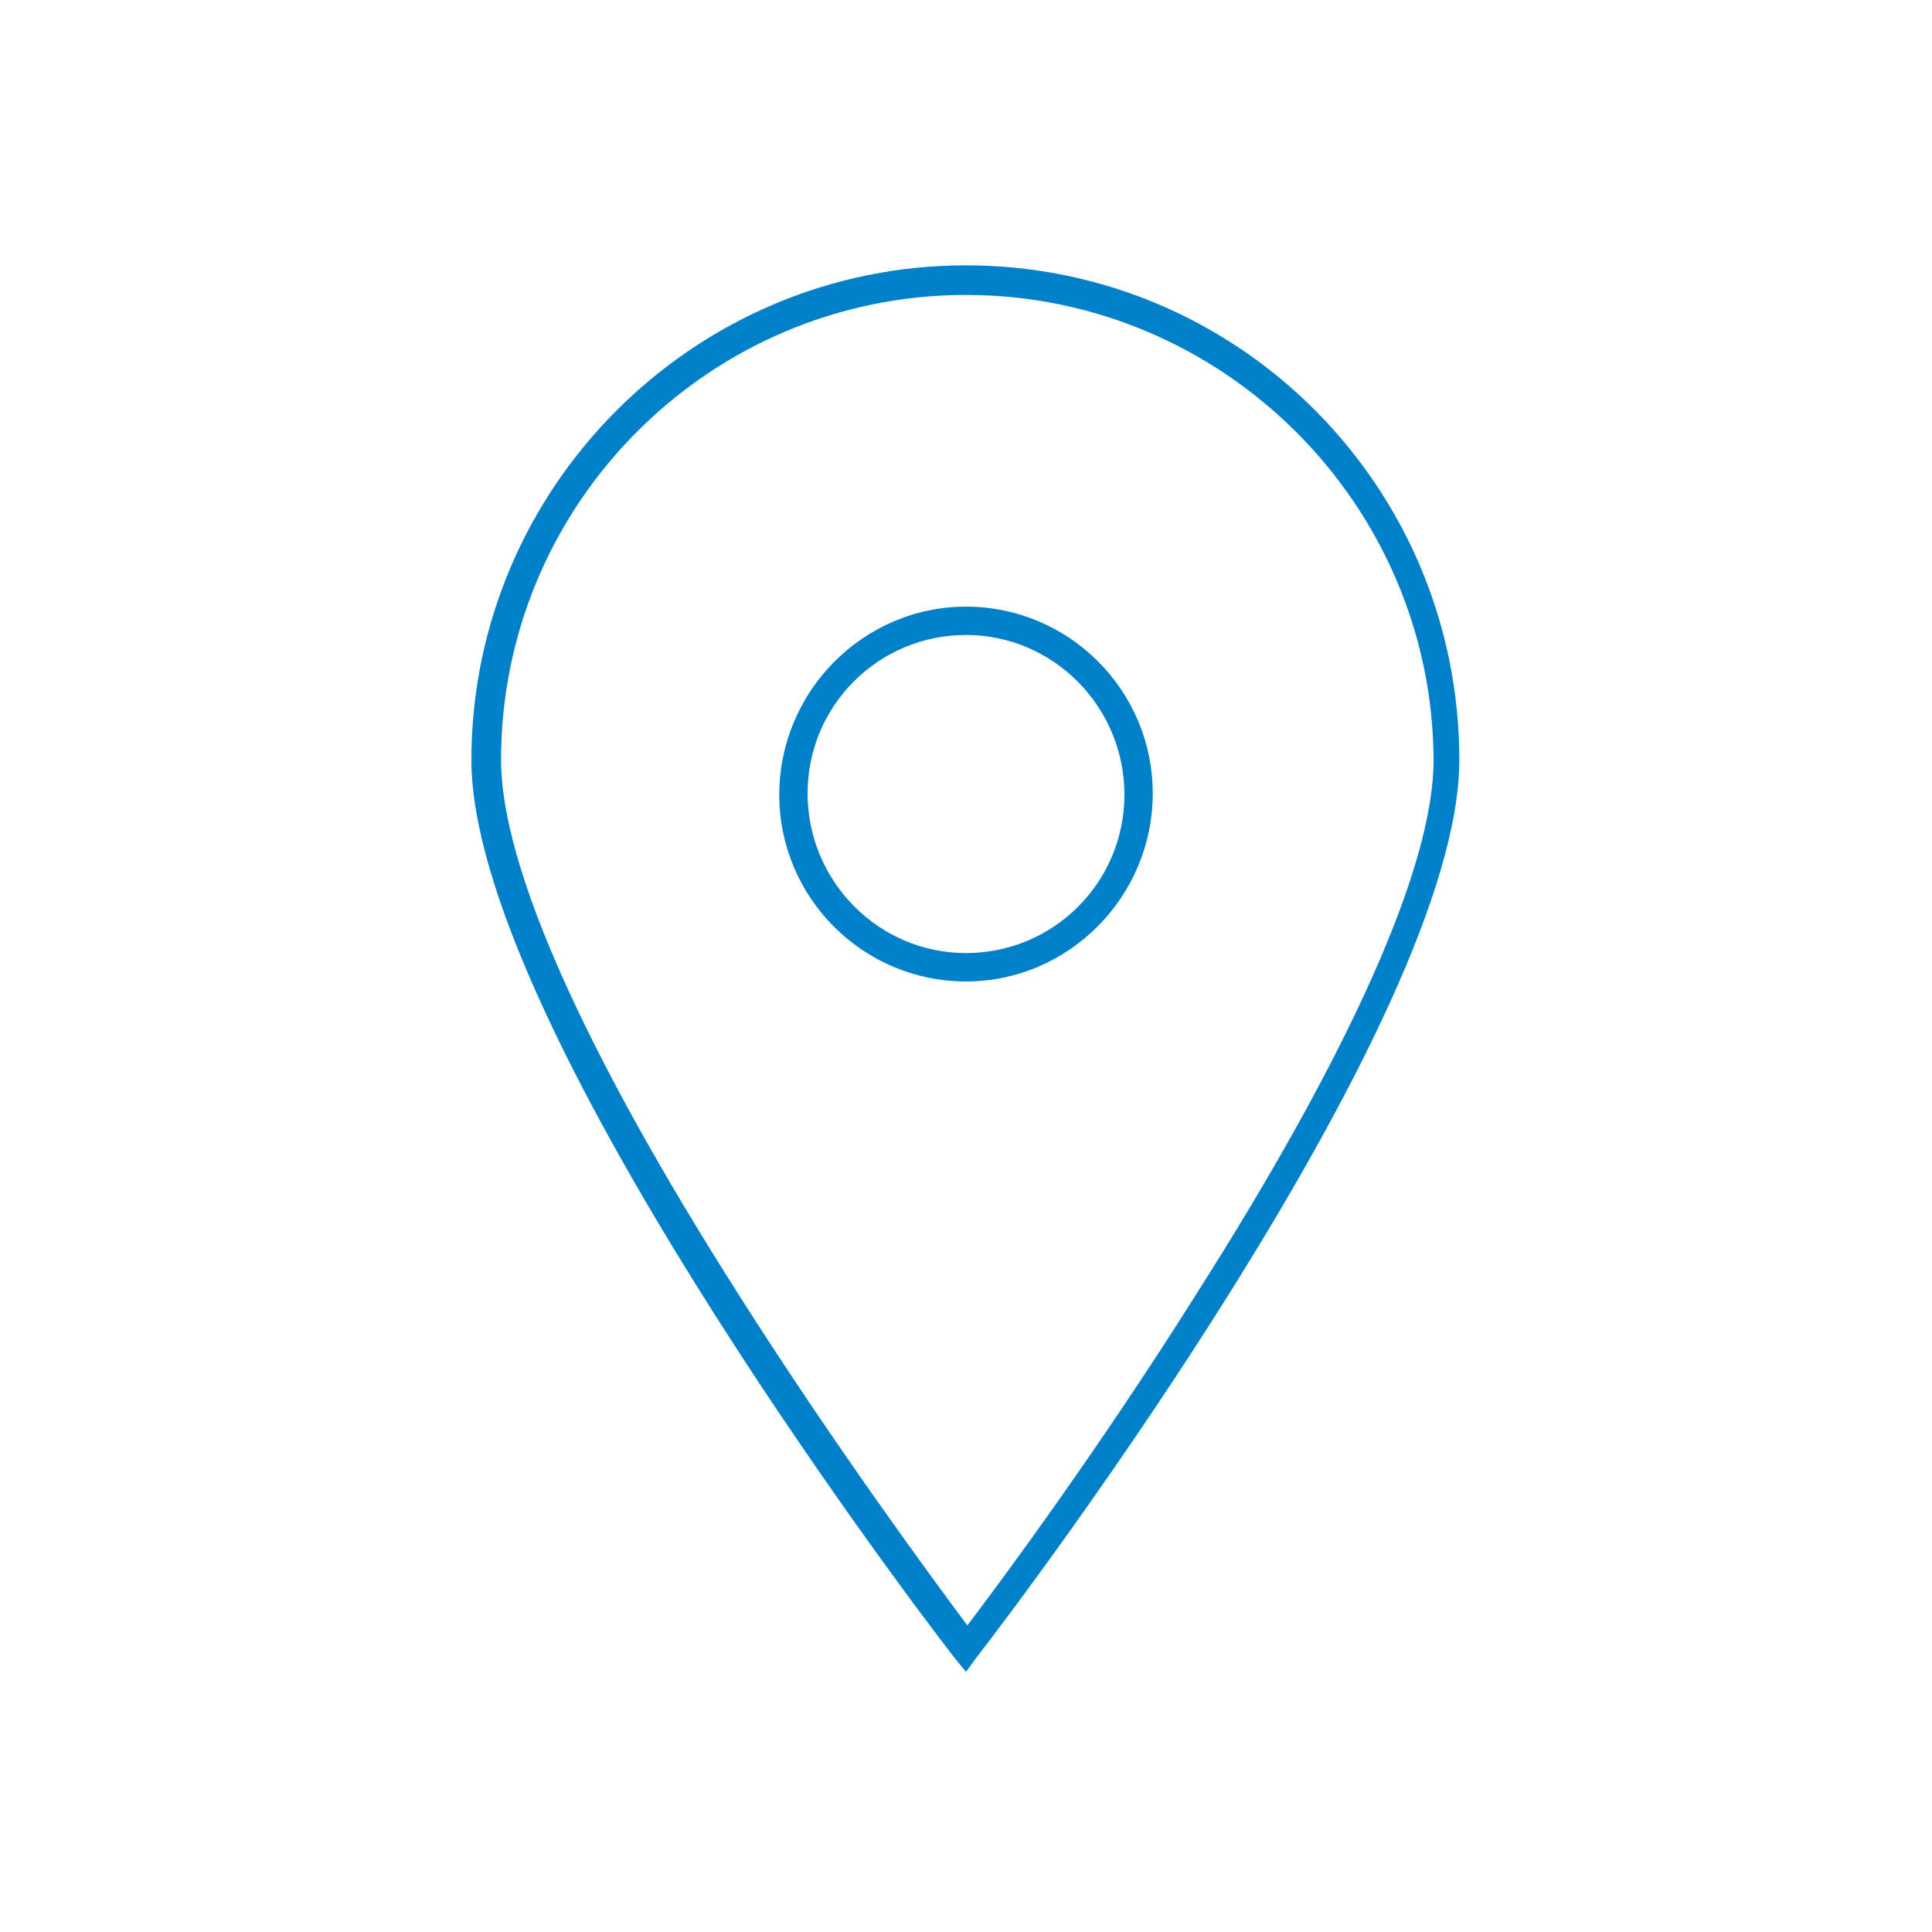 <!-- Generated by IcoMoon.io -->
<svg version="1.1" xmlns="http://www.w3.org/2000/svg" width="32" height="32" viewBox="0 0 32 32">
<title>geoloc</title>
<path fill="#0080c9" d="M16 27.435l-0.064-0.085c-0.32-0.427-7.957-10.411-7.957-14.763 0-4.416 3.605-8.021 8.021-8.021s8.021 3.605 8.021 8.021c0 4.373-7.637 14.357-7.957 14.763l-0.064 0.085zM16 4.715c-4.331 0-7.872 3.541-7.872 7.872 0 1.771 1.365 4.885 3.968 8.96 1.771 2.795 3.563 5.184 3.904 5.632 0.341-0.448 2.133-2.837 3.904-5.632 2.603-4.096 3.968-7.189 3.968-8.96 0-4.331-3.541-7.872-7.872-7.872z"></path>
<path fill="#0080c9" d="M16 27.691l-0.192-0.235c-0.832-1.067-8-10.581-8-14.869 0-4.501 3.669-8.192 8.192-8.192s8.171 3.669 8.171 8.192c0 4.288-7.168 13.803-8 14.869l-0.171 0.235zM16 4.885c-4.245 0-7.701 3.456-7.701 7.701 0 1.749 1.365 4.821 3.947 8.875 1.557 2.453 3.157 4.629 3.776 5.461 0.619-0.811 2.219-2.987 3.776-5.461 2.581-4.053 3.947-7.125 3.947-8.875-0.021-4.245-3.499-7.701-7.744-7.701z"></path>
<path fill="#0080c9" d="M16 16.085c-1.621 0-2.944-1.323-2.944-2.944s1.323-2.923 2.944-2.923 2.944 1.323 2.944 2.944-1.323 2.923-2.944 2.923zM16 10.368c-1.536 0-2.795 1.259-2.795 2.795s1.259 2.773 2.795 2.773 2.795-1.259 2.795-2.795-1.259-2.773-2.795-2.773z"></path>
<path fill="#0080c9" d="M16 16.256c-1.707 0-3.093-1.387-3.093-3.093s1.387-3.115 3.093-3.115c1.707 0 3.093 1.387 3.093 3.093s-1.387 3.115-3.093 3.115zM16 10.517c-1.451 0-2.624 1.173-2.624 2.624s1.173 2.645 2.624 2.645c1.451 0 2.624-1.173 2.624-2.624s-1.173-2.645-2.624-2.645z"></path>
</svg>
